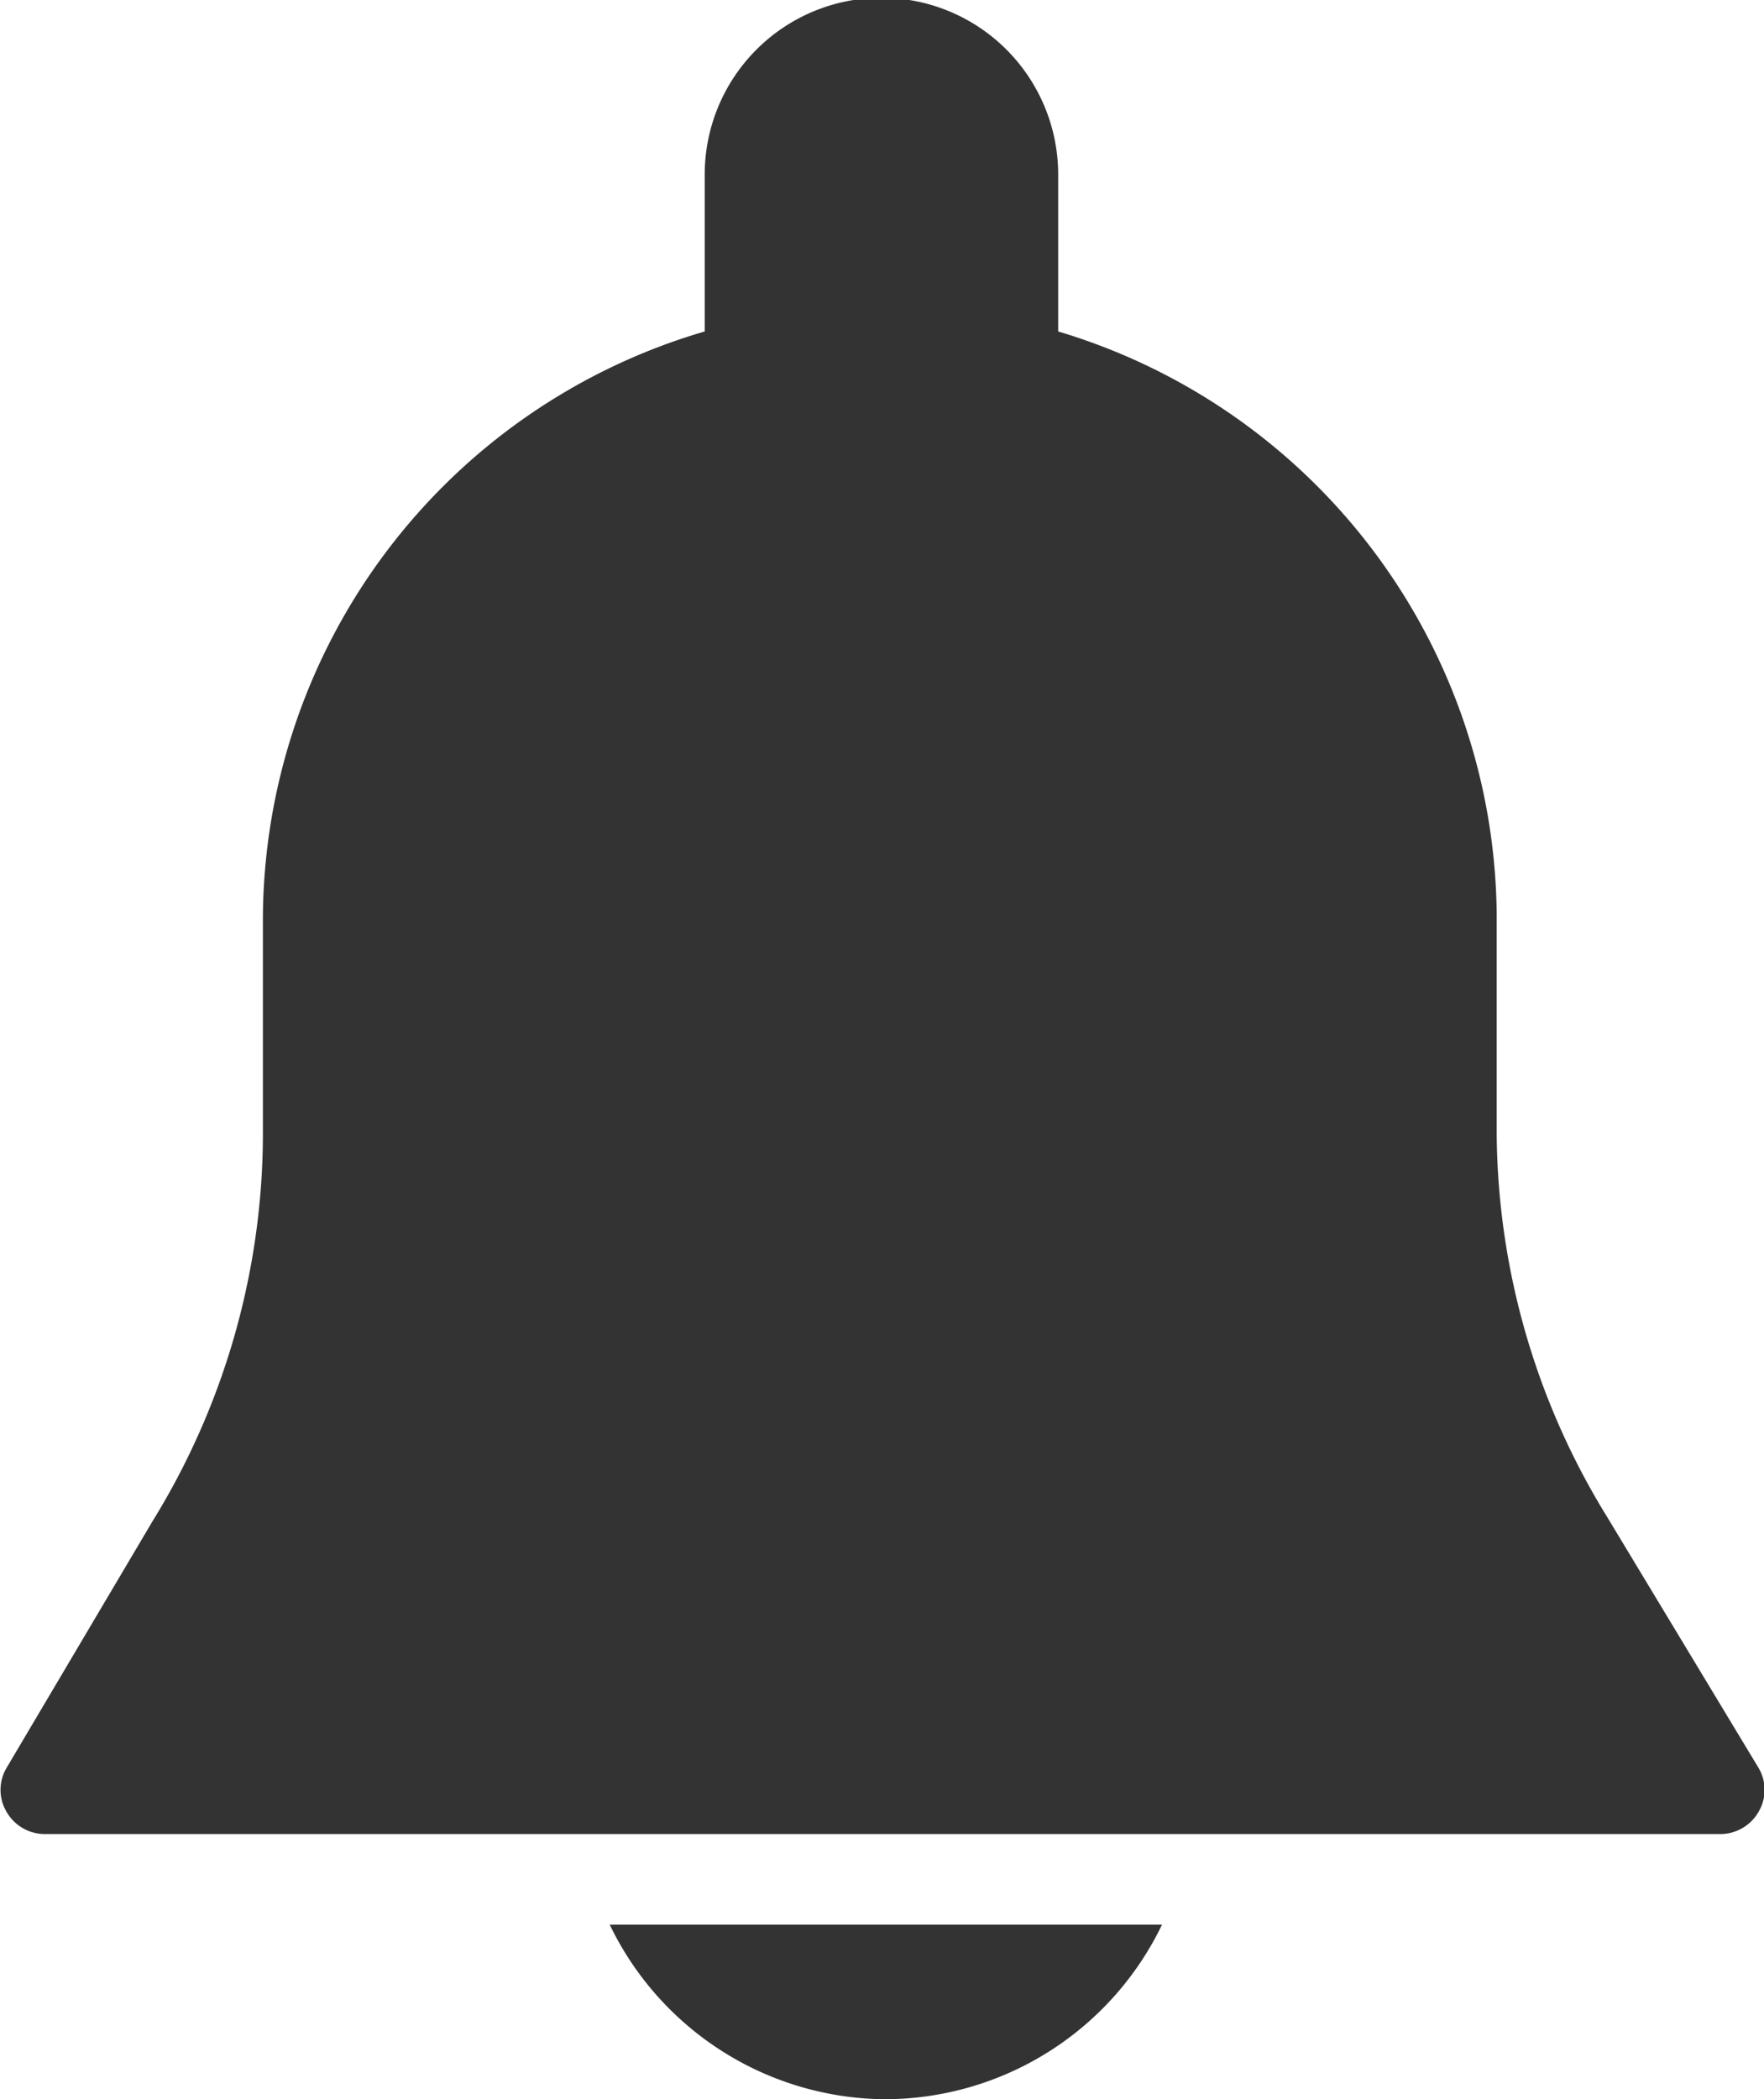 <svg xmlns="http://www.w3.org/2000/svg" viewBox="0 0 15.97 19">
  <defs>
    <style>
      .cls-1 {
        fill: #333;
      }
    </style>
  </defs>
  <title>Ресурс 2</title>
  <g id="Слой_2" data-name="Слой 2">
    <g id="Слой_1-2" data-name="Слой 1">
      <path class="cls-1" d="M15.92,16l-1.37-2.27a6.69,6.69,0,0,1-1-3.46v-2A5.56,5.56,0,0,0,9.58,3V1.58a1.6,1.6,0,0,0-3.2,0V3a5.56,5.56,0,0,0-4,5.31v2a6.69,6.69,0,0,1-1,3.46L.06,16a.39.39,0,0,0,0,.4.4.4,0,0,0,.35.2H15.57a.4.4,0,0,0,.35-.2A.39.39,0,0,0,15.92,16ZM8,19a2.79,2.79,0,0,0,2.52-1.58h-5A2.79,2.79,0,0,0,8,19Z"/>
    </g>
  </g>
</svg>
